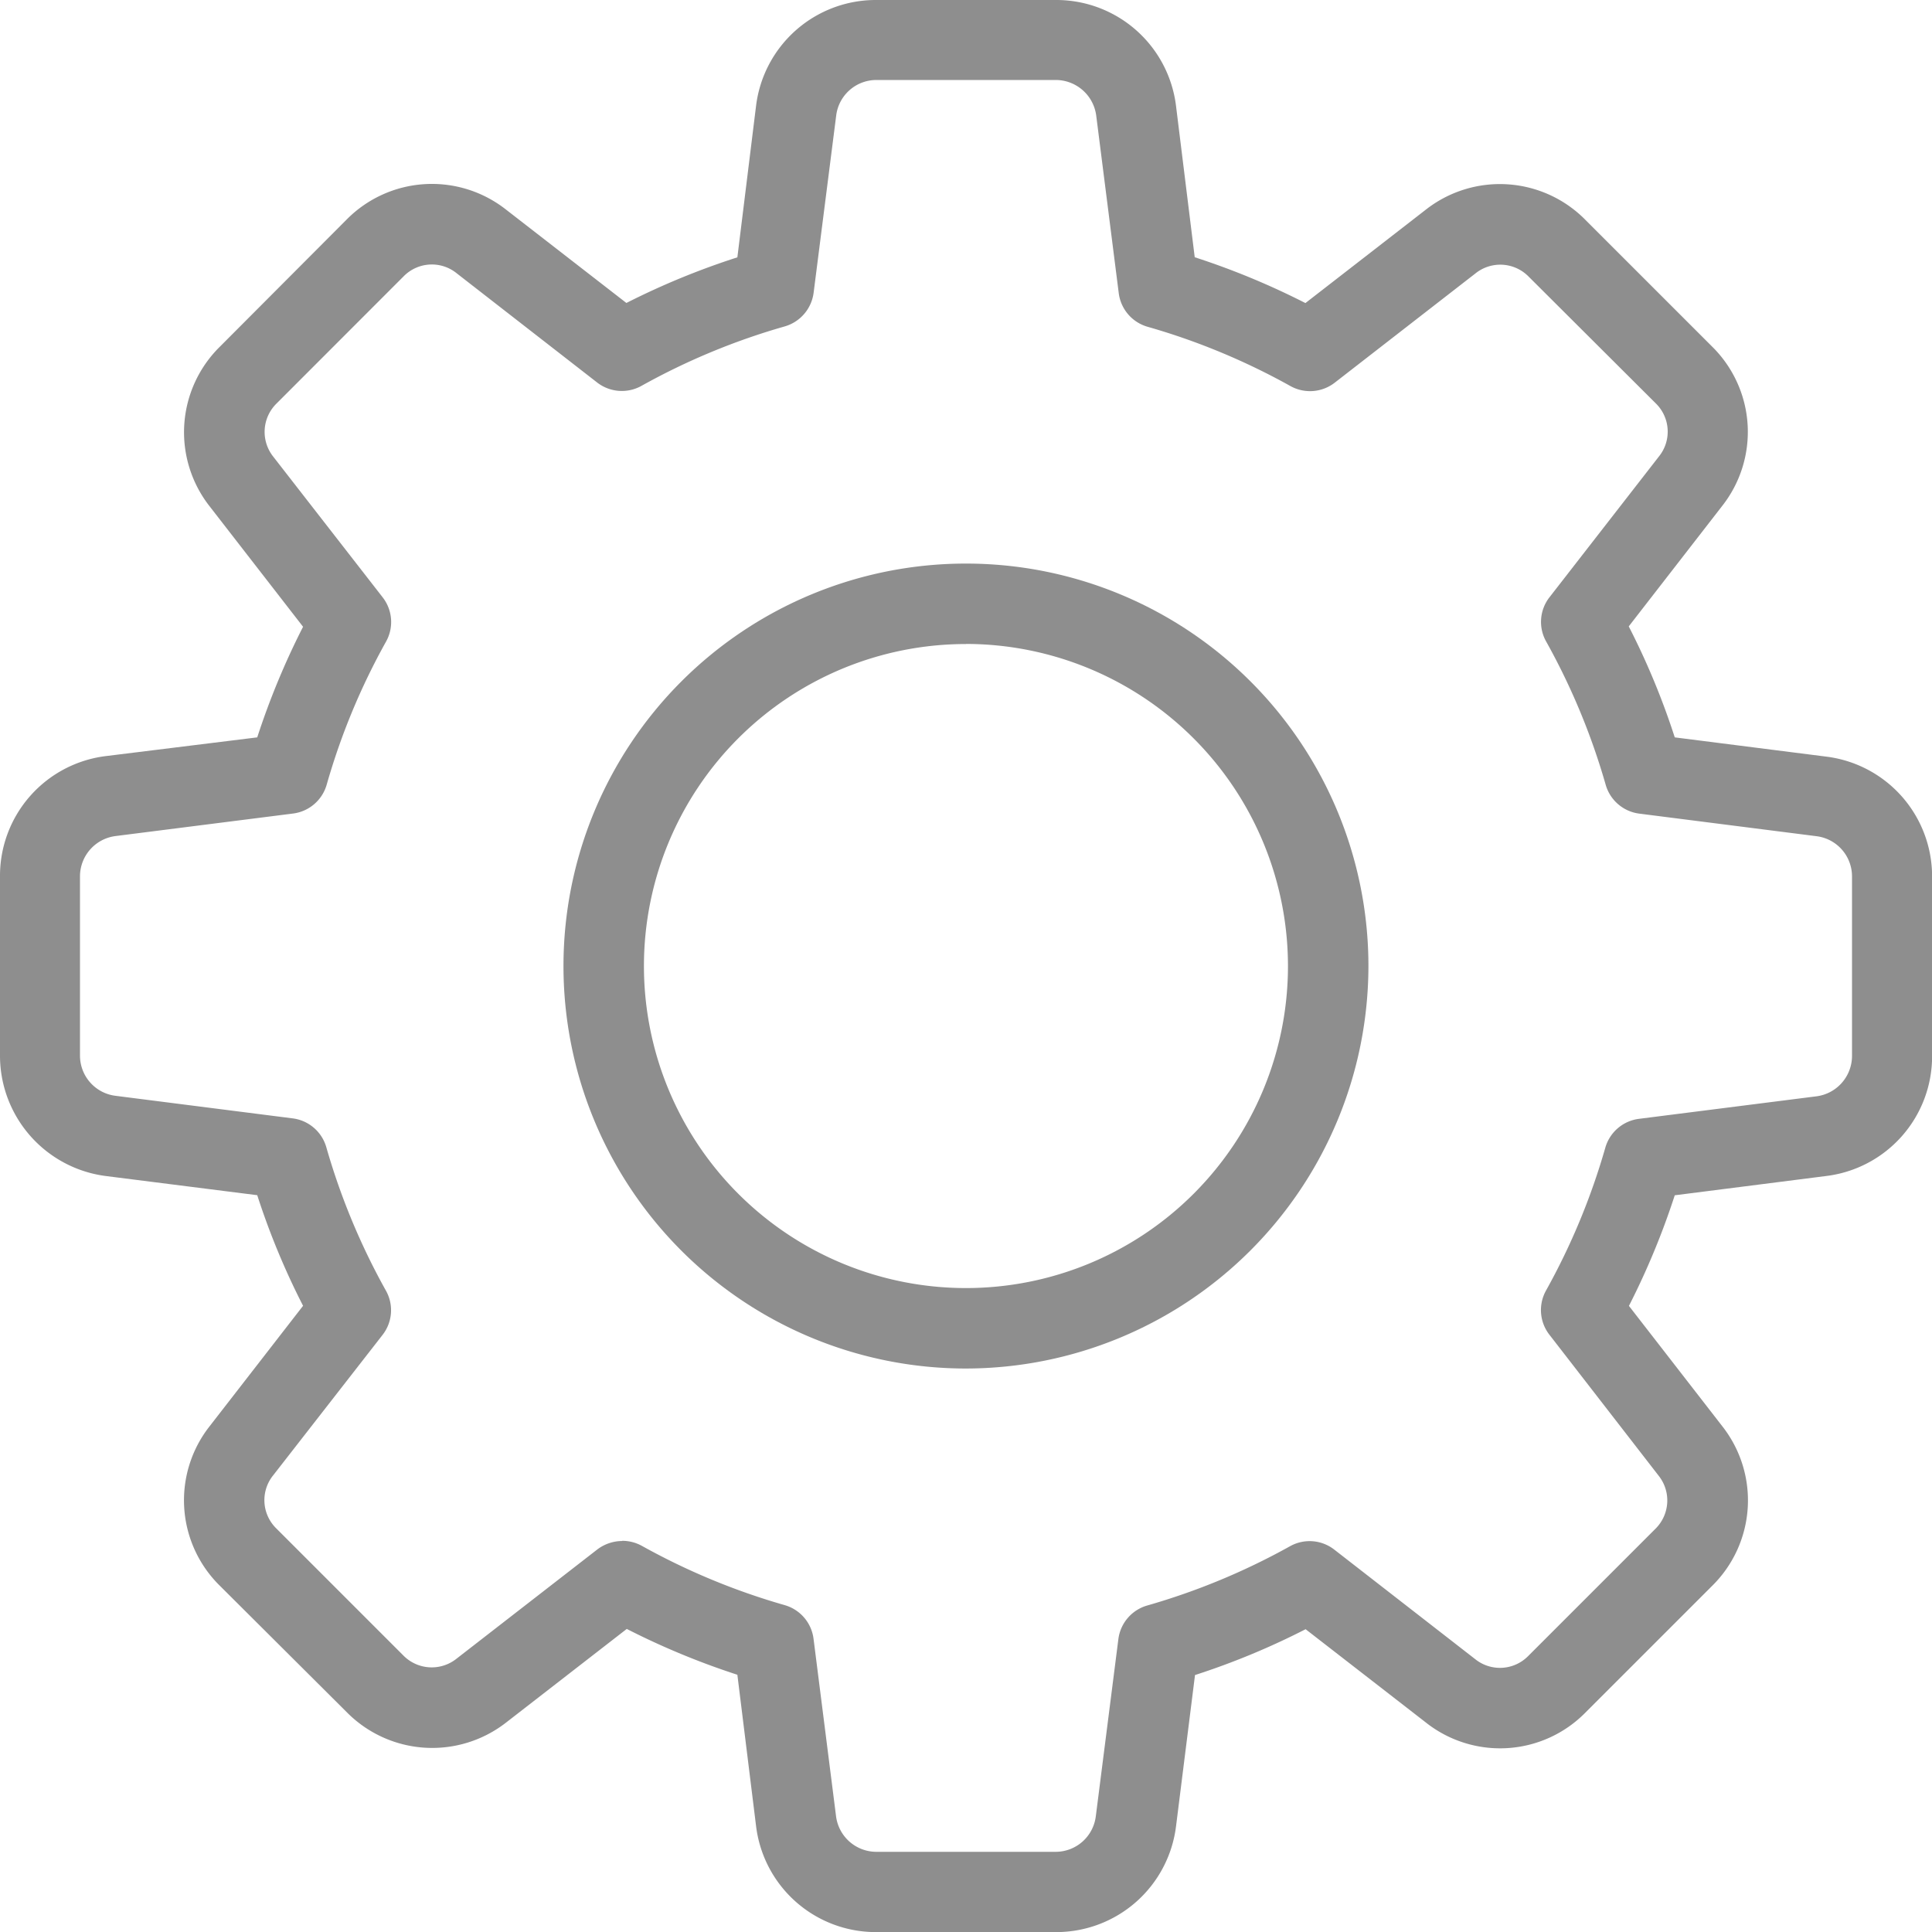 <svg xmlns="http://www.w3.org/2000/svg" width="20.699" height="20.699" viewBox="0 0 20.699 20.699">
  <g id="Group_3213" data-name="Group 3213" transform="translate(-2.139 -1.162)">
    <g id="settings" transform="translate(2.139 1.162)">
      <g id="Group_3206" data-name="Group 3206">
        <path id="Path_4777" data-name="Path 4777" d="M11.316,20.7H9.384A1.292,1.292,0,0,1,8.1,19.561L7.9,17.943a8.151,8.151,0,0,1-1.185-.491l-1.289,1a1.287,1.287,0,0,1-1.712-.109L2.352,16.986a1.283,1.283,0,0,1-.105-1.707l1-1.289a7.963,7.963,0,0,1-.491-1.185L1.136,12.6A1.3,1.3,0,0,1,0,11.316V9.384A1.292,1.292,0,0,1,1.138,8.1L2.756,7.9a8.15,8.15,0,0,1,.491-1.185l-1-1.289a1.286,1.286,0,0,1,.11-1.713L3.715,2.351a1.284,1.284,0,0,1,1.707-.105l1.289,1A8.121,8.121,0,0,1,7.9,2.757L8.1,1.136A1.292,1.292,0,0,1,9.384,0h1.932A1.292,1.292,0,0,1,12.6,1.138L12.8,2.756a8.121,8.121,0,0,1,1.186.491l1.289-1a1.286,1.286,0,0,1,1.712.11l1.358,1.358a1.283,1.283,0,0,1,.105,1.707l-1,1.289A7.963,7.963,0,0,1,17.943,7.9l1.621.206A1.293,1.293,0,0,1,20.7,9.384v1.932A1.292,1.292,0,0,1,19.561,12.6l-1.618.206a8.151,8.151,0,0,1-.491,1.185l1,1.289a1.285,1.285,0,0,1-.11,1.712l-1.358,1.358a1.282,1.282,0,0,1-1.707.105l-1.289-1a7.963,7.963,0,0,1-1.185.491L12.6,19.564A1.293,1.293,0,0,1,11.316,20.7ZM6.667,16.508a.437.437,0,0,1,.21.054,7.239,7.239,0,0,0,1.53.635.431.431,0,0,1,.309.36l.241,1.9a.436.436,0,0,0,.426.383h1.932a.434.434,0,0,0,.425-.379l.242-1.9a.431.431,0,0,1,.309-.36,7.239,7.239,0,0,0,1.53-.635.43.43,0,0,1,.474.036l1.509,1.173a.424.424,0,0,0,.565-.029l1.367-1.367a.426.426,0,0,0,.034-.569L16.6,14.3a.43.43,0,0,1-.036-.474,7.239,7.239,0,0,0,.635-1.53.431.431,0,0,1,.36-.309l1.9-.241a.437.437,0,0,0,.383-.427V9.384a.434.434,0,0,0-.379-.425l-1.9-.242a.431.431,0,0,1-.36-.309,7.239,7.239,0,0,0-.635-1.53A.429.429,0,0,1,16.6,6.4l1.173-1.509a.423.423,0,0,0-.028-.564L16.377,2.963a.425.425,0,0,0-.569-.034L14.3,4.1a.432.432,0,0,1-.475.036,7.209,7.209,0,0,0-1.53-.635.431.431,0,0,1-.309-.36l-.241-1.9a.438.438,0,0,0-.427-.384H9.384a.434.434,0,0,0-.425.379l-.242,1.9a.433.433,0,0,1-.309.361,7.207,7.207,0,0,0-1.53.634A.432.432,0,0,1,6.4,4.1L4.893,2.928a.423.423,0,0,0-.564.028L2.962,4.324a.426.426,0,0,0-.034.569L4.1,6.4a.43.43,0,0,1,.036.474A7.194,7.194,0,0,0,3.5,8.407a.431.431,0,0,1-.36.309l-1.9.241a.436.436,0,0,0-.383.426v1.932a.434.434,0,0,0,.379.425l1.9.242a.431.431,0,0,1,.36.309,7.239,7.239,0,0,0,.635,1.53A.429.429,0,0,1,4.1,14.3L2.927,15.806a.423.423,0,0,0,.028.564l1.367,1.367a.426.426,0,0,0,.569.034L6.4,16.6a.444.444,0,0,1,.266-.09Z" transform="translate(0 0)" fill="#8e8e8e"/>
      </g>
      <g id="Group_3207" data-name="Group 3207" transform="translate(6.037 6.037)">
        <path id="Path_4778" data-name="Path 4778" d="M11.312,15.625a4.312,4.312,0,1,1,4.312-4.312A4.317,4.317,0,0,1,11.312,15.625Zm0-7.762a3.45,3.45,0,1,0,3.45,3.45A3.453,3.453,0,0,0,11.312,7.862Z" transform="translate(-7 -7)" fill="#8e8e8e"/>
      </g>
    </g>
  </g>
</svg>
